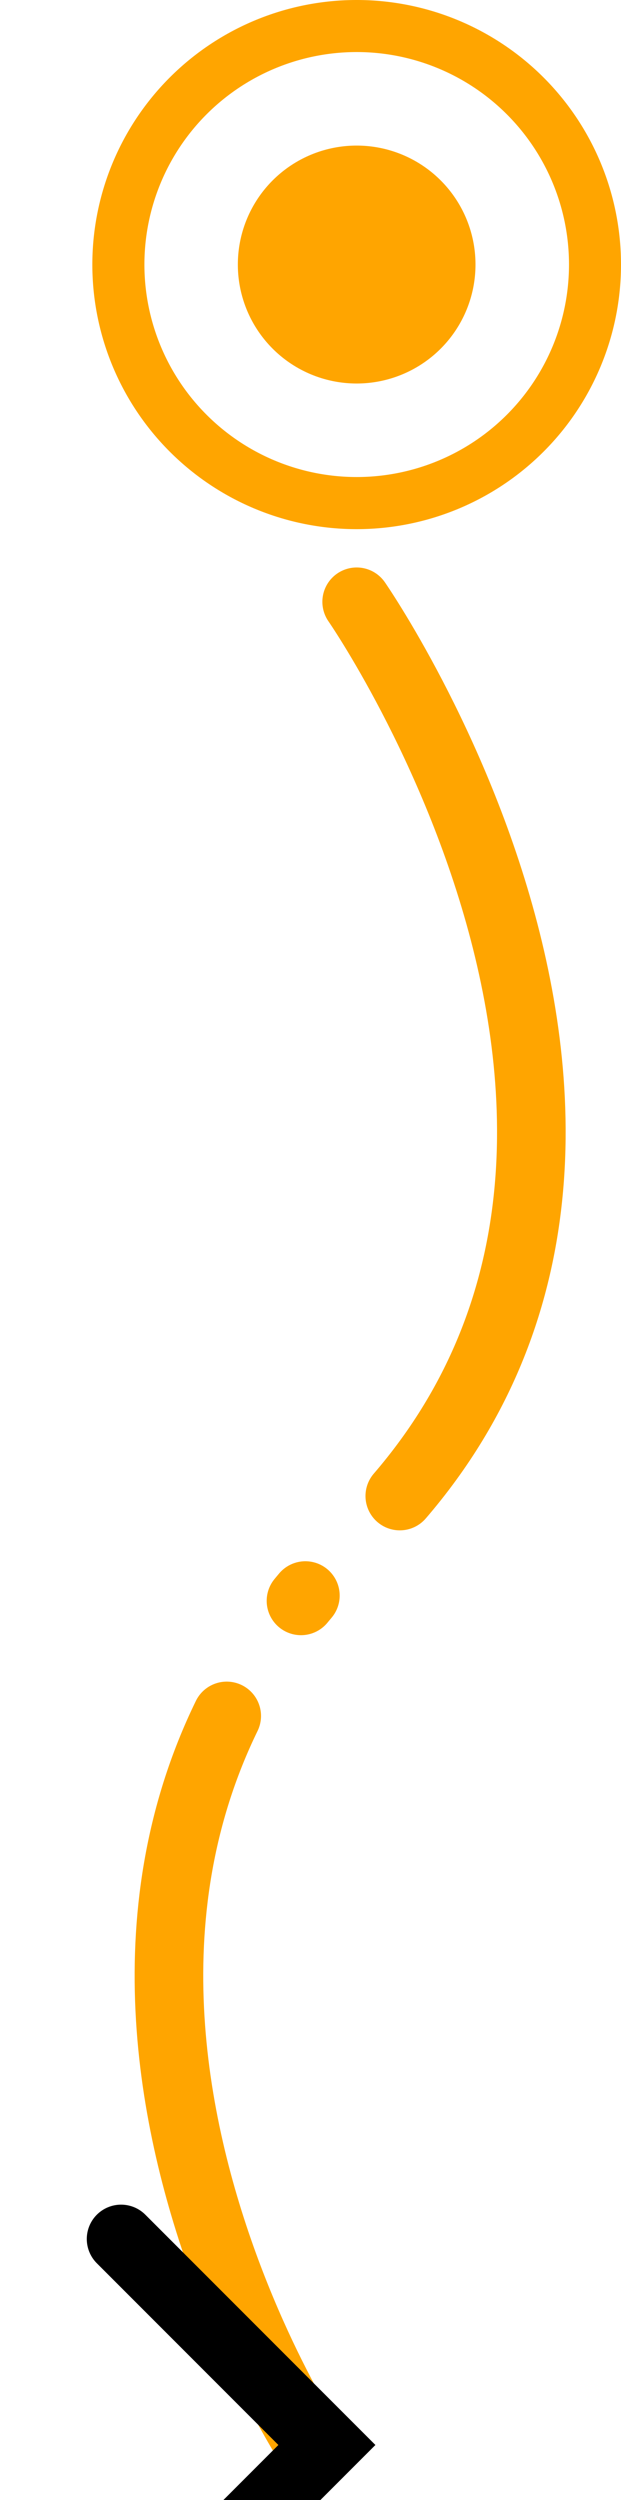 <?xml version="1.0" encoding="UTF-8" standalone="no"?>
<!-- Created with Inkscape (http://www.inkscape.org/) -->

<svg
   width="9.052mm"
   height="36.408mm"
   viewBox="0 0 9.052 36.408"
   version="1.1"
   id="svg1"
   sodipodi:docname="storyLine.svg"
   inkscape:version="1.3.2 (091e20e, 2023-11-25, custom)"
   xmlns:inkscape="http://www.inkscape.org/namespaces/inkscape"
   xmlns:sodipodi="http://sodipodi.sourceforge.net/DTD/sodipodi-0.dtd"
   xmlns="http://www.w3.org/2000/svg"
   xmlns:svg="http://www.w3.org/2000/svg">
  <sodipodi:namedview
     id="namedview1"
     pagecolor="#ffffff"
     bordercolor="#cccccc"
     borderopacity="1"
     inkscape:showpageshadow="0"
     inkscape:pageopacity="1"
     inkscape:pagecheckerboard="false"
     inkscape:deskcolor="#d1d1d1"
     inkscape:document-units="mm"
     showborder="true"
     borderlayer="true"
     labelstyle="default"
     shape-rendering="auto"
     inkscape:clip-to-page="false"
     inkscape:zoom="2.4123724"
     inkscape:cx="-66.532017"
     inkscape:cy="73.993552"
     inkscape:window-width="1920"
     inkscape:window-height="986"
     inkscape:window-x="-11"
     inkscape:window-y="-11"
     inkscape:window-maximized="1"
     inkscape:current-layer="layer1" />
  <defs
     id="defs1">
    <marker
       style="overflow:visible"
       id="ArrowWideRounded"
       refX="0"
       refY="0"
       orient="auto-start-reverse"
       inkscape:stockid="Wide, rounded arrow"
       markerWidth="1"
       markerHeight="1"
       viewBox="0 0 1 1"
       inkscape:isstock="true"
       inkscape:collect="always"
       preserveAspectRatio="xMidYMid">
      <path
         style="fill:none;stroke:context-stroke;stroke-width:1;stroke-linecap:round"
         d="M 3,-3 0,0 3,3"
         transform="rotate(180,0.125,0)"
         sodipodi:nodetypes="ccc"
         id="path8" />
    </marker>
  </defs>
  <g
     inkscape:label="Layer 1"
     inkscape:groupmode="layer"
     id="layer1"
     transform="translate(-99.801,-95.319)">
    <path
       id="path6-9"
       style="fill:#ffa500;stroke-width:0.217;stroke-linecap:square;stroke-miterlimit:0;paint-order:markers fill stroke"
       d="M 106.732,99.172 A 1.732,1.732 0 0 1 105,100.904 1.732,1.732 0 0 1 103.268,99.172 1.732,1.732 0 0 1 105,97.439 a 1.732,1.732 0 0 1 1.732,1.732 z M 105,95.319 A 3.853,3.853 0 0 0 101.147,99.172 3.853,3.853 0 0 0 105,103.025 3.853,3.853 0 0 0 108.853,99.172 3.853,3.853 0 0 0 105,95.319 Z m 0,0.758 a 3.095,3.095 0 0 1 3.095,3.095 A 3.095,3.095 0 0 1 105,102.266 3.095,3.095 0 0 1 101.906,99.172 3.095,3.095 0 0 1 105,96.077 Z" />
    <path
       style="fill:none;fill-opacity:1;stroke:#ffa500;stroke-width:1;stroke-linecap:round;stroke-linejoin:miter;stroke-dasharray:14, 2, 0.1, 2;stroke-dashoffset:0;stroke-opacity:1;marker-end:url(#ArrowWideRounded);paint-order:normal"
       d="m 105,104.083 c 0,0 5.729,8.252 0,13.681 -5.729,5.429 -0.684,13.161 -0.684,13.161"
       id="path1" />
  </g>
</svg>
